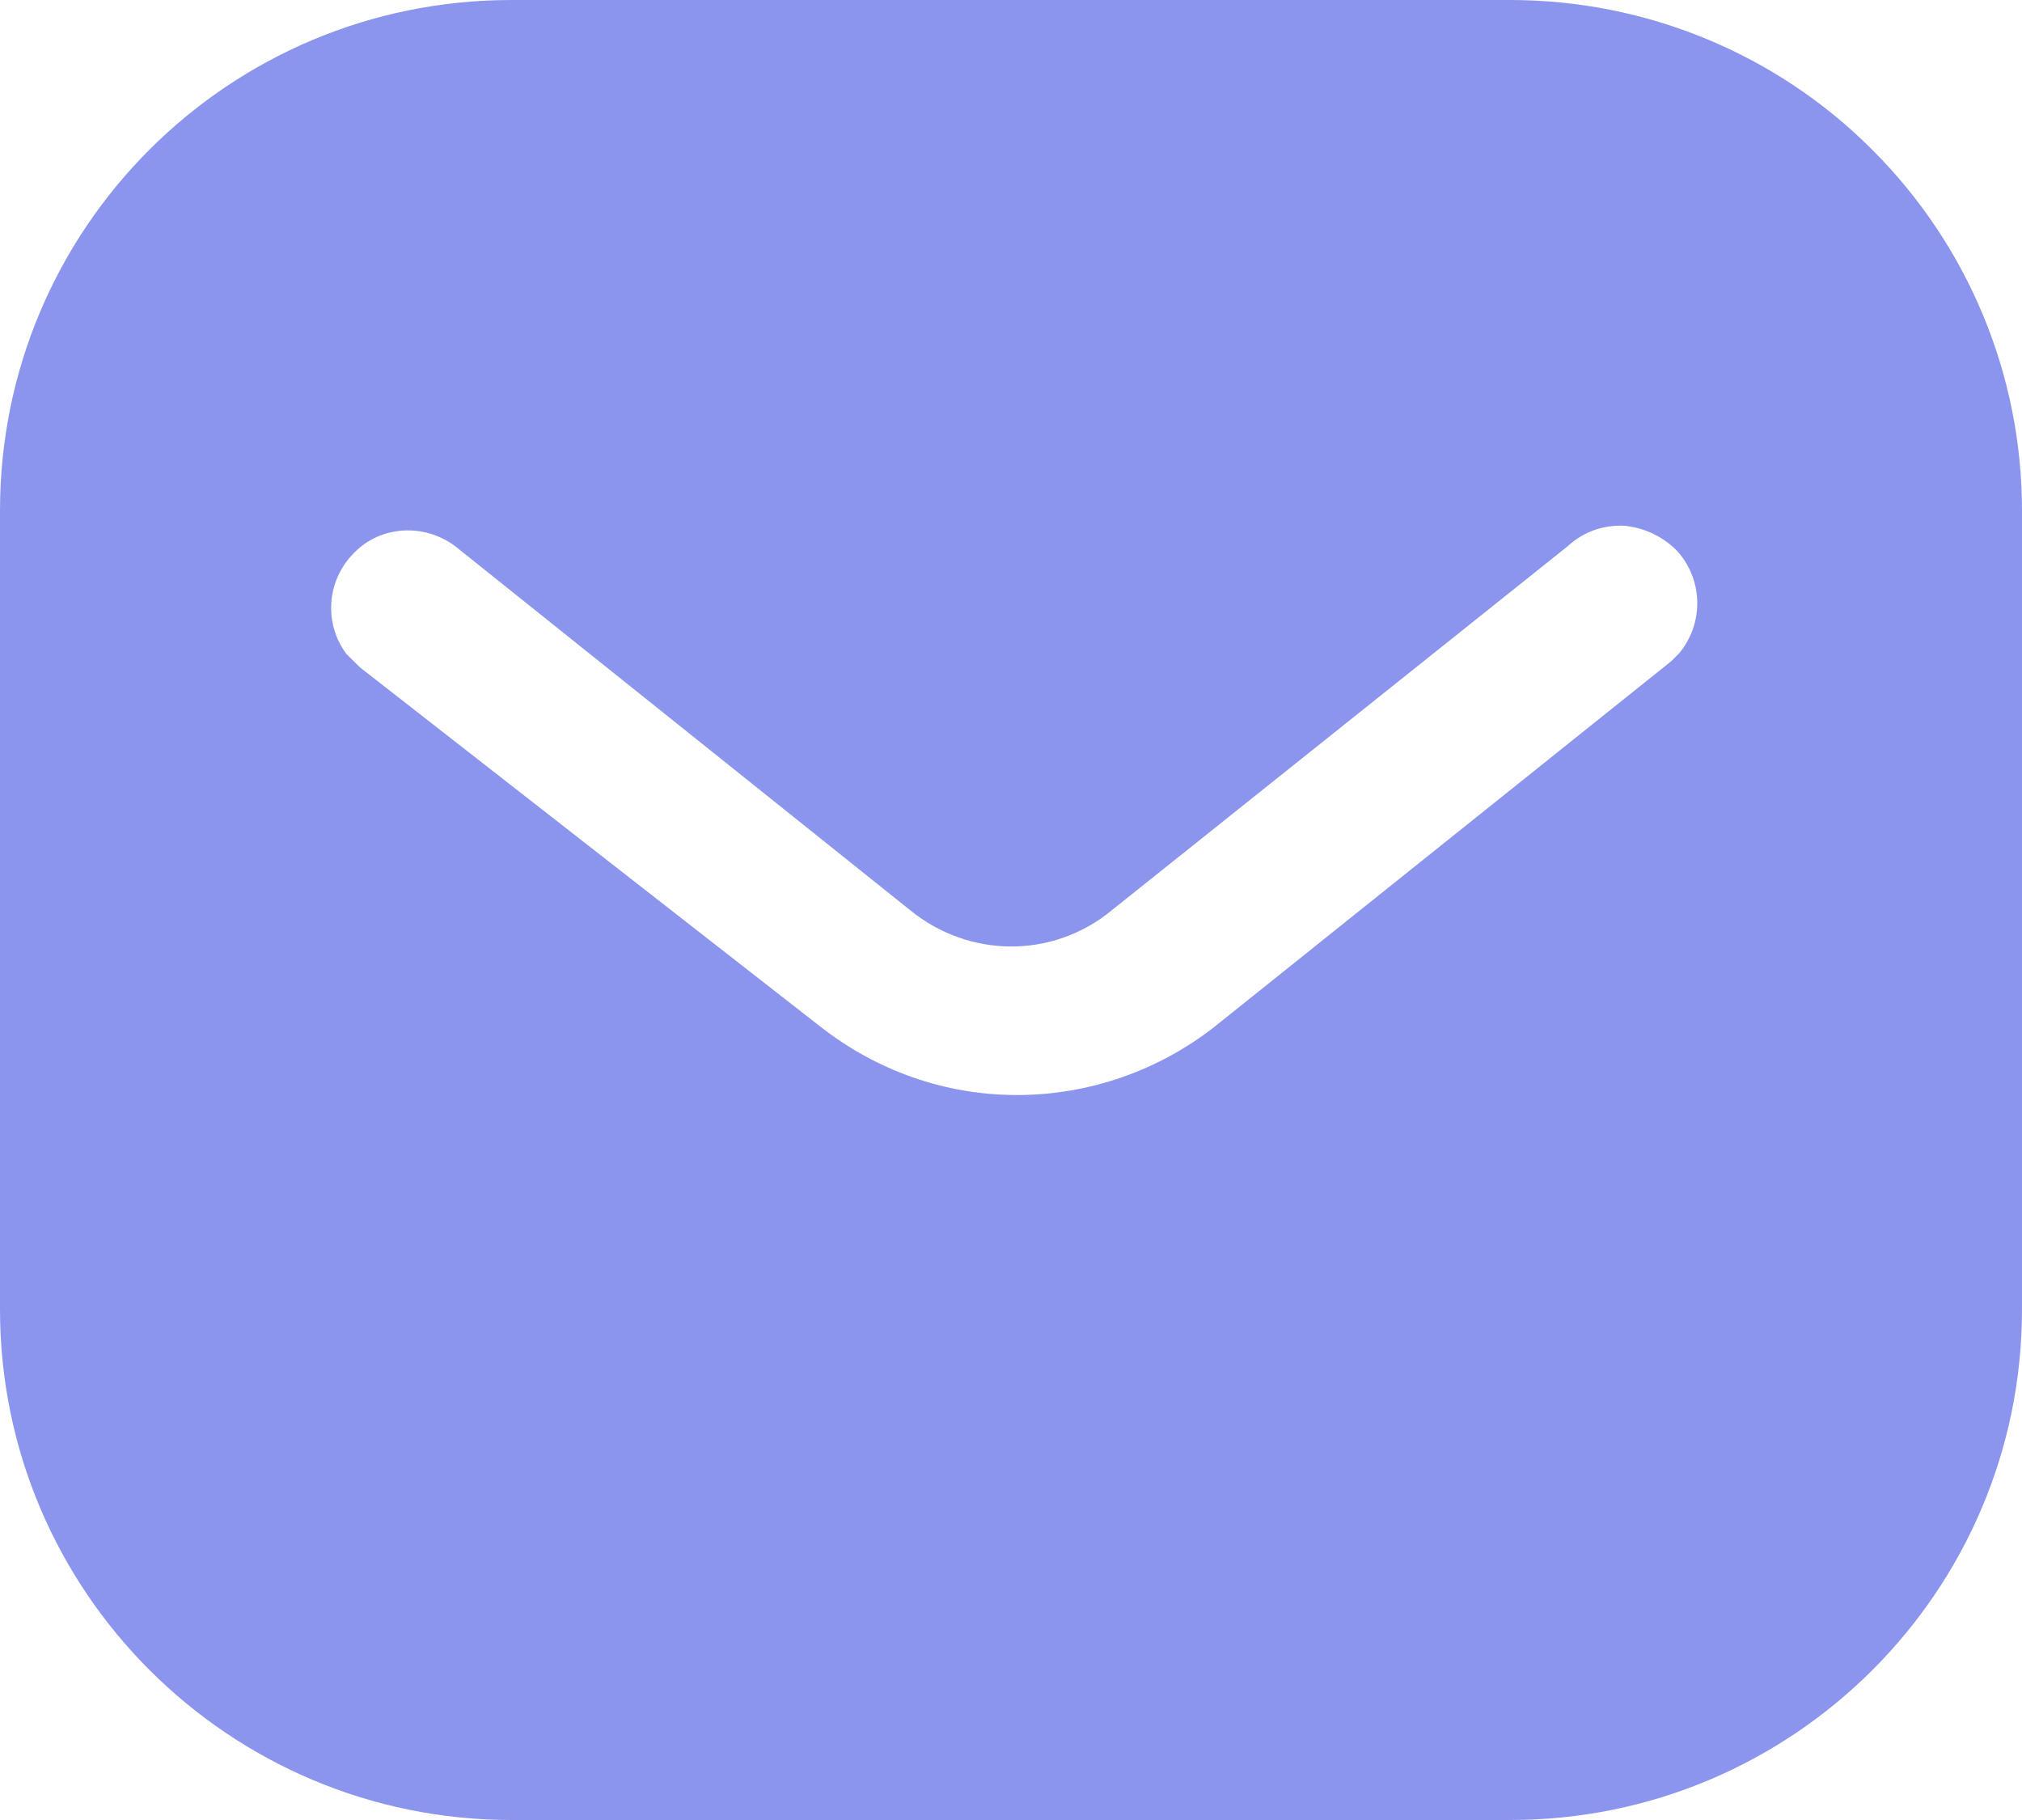 <svg width="50" height="45" viewBox="0 0 50 45" fill="none" xmlns="http://www.w3.org/2000/svg">
<path d="M37.347 0C40.7 0 43.925 1.325 46.297 3.703C48.672 6.075 50 9.275 50 12.625V32.375C50 39.35 44.325 45 37.347 45H12.65C5.673 45 0 39.35 0 32.375V12.625C0 5.65 5.647 0 12.65 0H37.347ZM40.175 13C39.65 12.973 39.15 13.15 38.773 13.5L27.5 22.5C26.05 23.703 23.973 23.703 22.5 22.5L11.25 13.5C10.473 12.925 9.398 13 8.75 13.675C8.075 14.35 8 15.425 8.572 16.175L8.9 16.5L20.275 25.375C21.675 26.475 23.372 27.075 25.15 27.075C26.922 27.075 28.65 26.475 30.047 25.375L41.325 16.35L41.525 16.15C42.123 15.425 42.123 14.375 41.498 13.65C41.15 13.277 40.672 13.05 40.175 13Z" fill="#8B95EE"/>
</svg>
